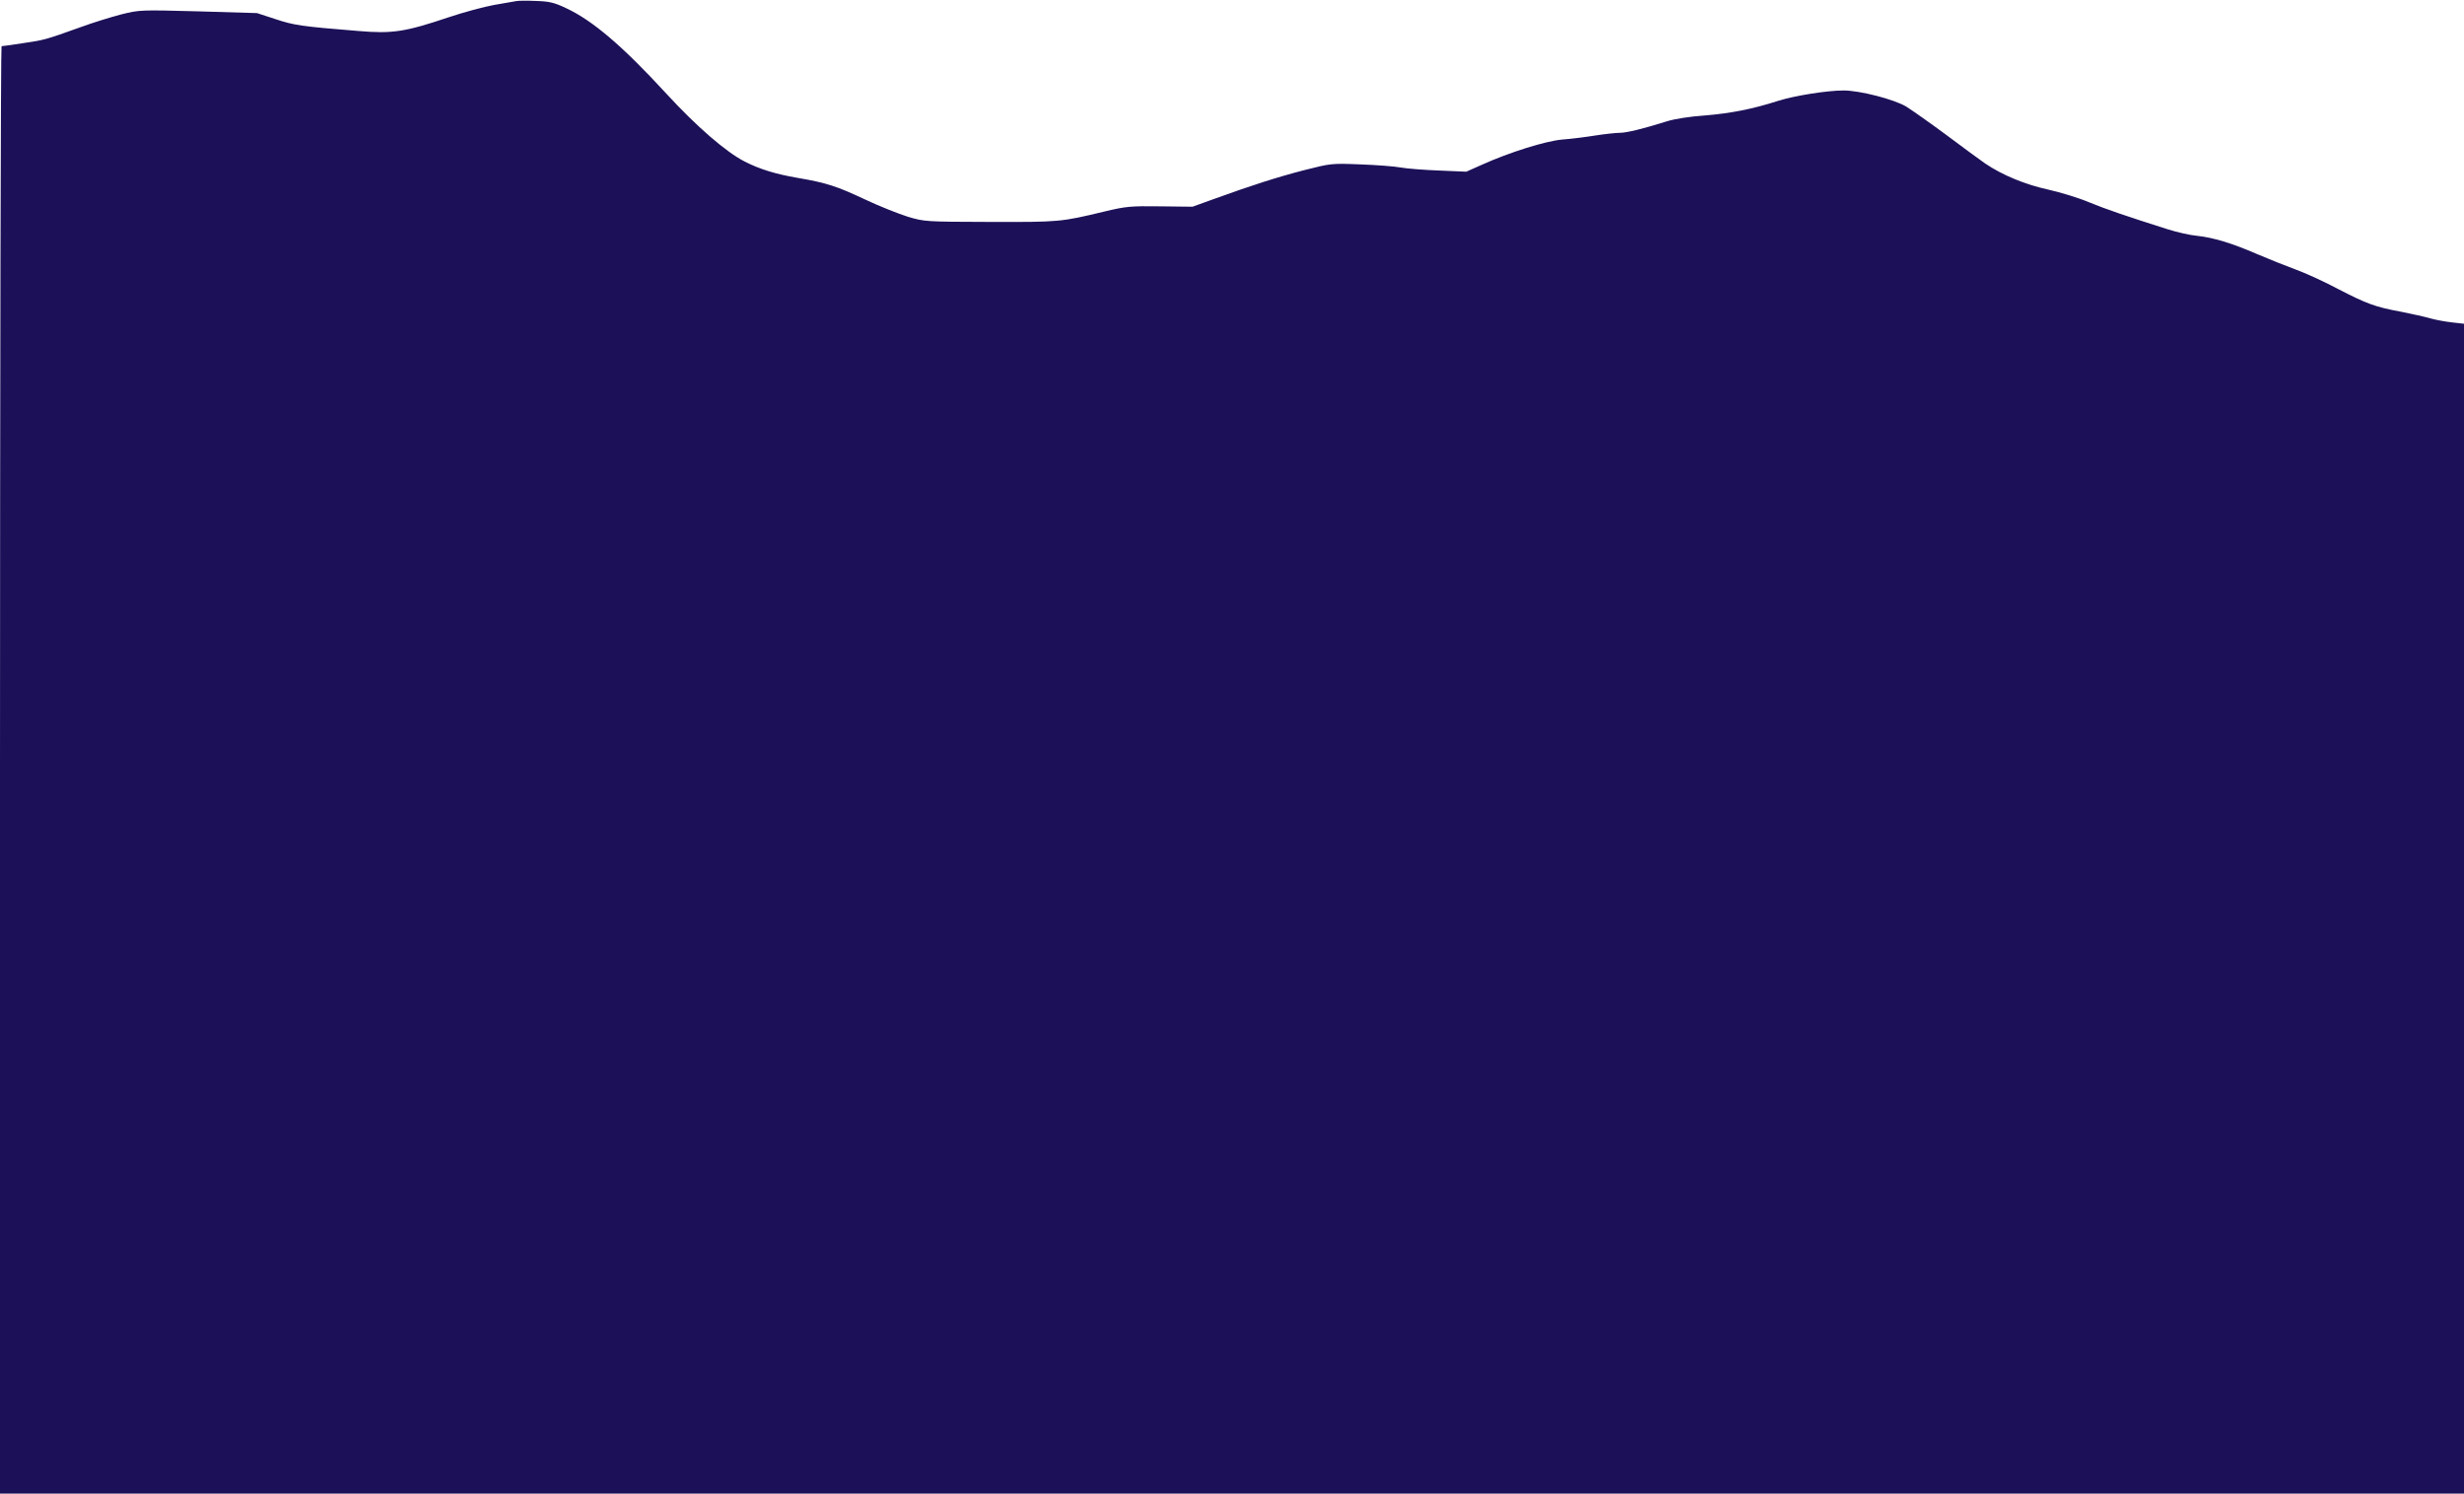<?xml version="1.0" encoding="UTF-8" standalone="no"?>
<svg
   version="1.0"
   width="1280pt"
   height="776pt"
   viewBox="0 0 1280 776"
   preserveAspectRatio="xMidYMid meet"
   id="svg842"
   sodipodi:docname="mountain-bg.svg"
   inkscape:version="1.1.1 (3bf5ae0d25, 2021-09-20)"
   xmlns:inkscape="http://www.inkscape.org/namespaces/inkscape"
   xmlns:sodipodi="http://sodipodi.sourceforge.net/DTD/sodipodi-0.dtd"
   xmlns="http://www.w3.org/2000/svg"
   xmlns:svg="http://www.w3.org/2000/svg">
  <defs
     id="defs846" />
  <sodipodi:namedview
     id="namedview844"
     pagecolor="#ffffff"
     bordercolor="#666666"
     borderopacity="1.0"
     inkscape:pageshadow="2"
     inkscape:pageopacity="0.0"
     inkscape:pagecheckerboard="0"
     inkscape:document-units="pt"
     showgrid="false"
     inkscape:zoom="0.54400266"
     inkscape:cx="804.22401"
     inkscape:cy="462.31392"
     inkscape:window-width="1920"
     inkscape:window-height="1017"
     inkscape:window-x="-8"
     inkscape:window-y="-8"
     inkscape:window-maximized="1"
     inkscape:current-layer="svg842" />
  <g
     transform="translate(0,776) scale(0.1,-0.1)"
     fill="#000000"
     stroke="none"
     id="g840"
     style="fill:#1c1158;fill-opacity:1">
    <path
       d="M2680 7754 c-14 -2 -65 -11 -115 -20 -49 -9 -155 -37 -235 -64 -226 -76 -292 -86 -468 -71 -299 24 -336 30 -432 62 l-95 31 -304 9 c-304 8 -305 8 -402 -16 -53 -14 -148 -43 -210 -66 -184 -66 -189 -67 -298 -83 -58 -9 -108 -16 -113 -16 -4 0 -8 -1692 -8 -3760 l0 -3760 6400 0 6400 0 0 3039 0 3039 -62 7 c-35 4 -85 13 -113 21 -27 8 -95 23 -150 34 -136 25 -179 41 -330 119 -71 38 -170 83 -220 101 -49 18 -139 54 -200 80 -131 57 -228 86 -313 95 -35 3 -105 19 -155 35 -211 67 -317 103 -407 140 -52 22 -147 51 -210 65 -119 26 -238 75 -328 136 -26 18 -116 84 -200 147 -85 63 -179 129 -209 148 -63 38 -242 84 -326 84 -85 0 -255 -27 -340 -54 -134 -43 -247 -65 -382 -76 -75 -5 -157 -18 -195 -30 -124 -39 -210 -60 -245 -60 -19 0 -77 -6 -128 -14 -50 -8 -128 -18 -172 -21 -87 -8 -273 -66 -417 -131 l-81 -36 -141 6 c-78 3 -168 10 -201 16 -33 6 -127 13 -210 16 -148 6 -152 5 -290 -30 -139 -36 -268 -77 -475 -152 l-105 -38 -168 2 c-154 2 -177 0 -290 -27 -225 -54 -231 -55 -592 -54 -337 1 -341 1 -429 27 -48 15 -149 55 -225 91 -145 68 -197 85 -348 111 -111 19 -195 44 -275 85 -96 49 -249 181 -406 352 -228 248 -384 381 -522 445 -61 29 -88 35 -155 37 -44 2 -91 2 -105 -1z"
       id="path838"
       style="fill:#1c1158;fill-opacity:1" />
  </g>
</svg>
